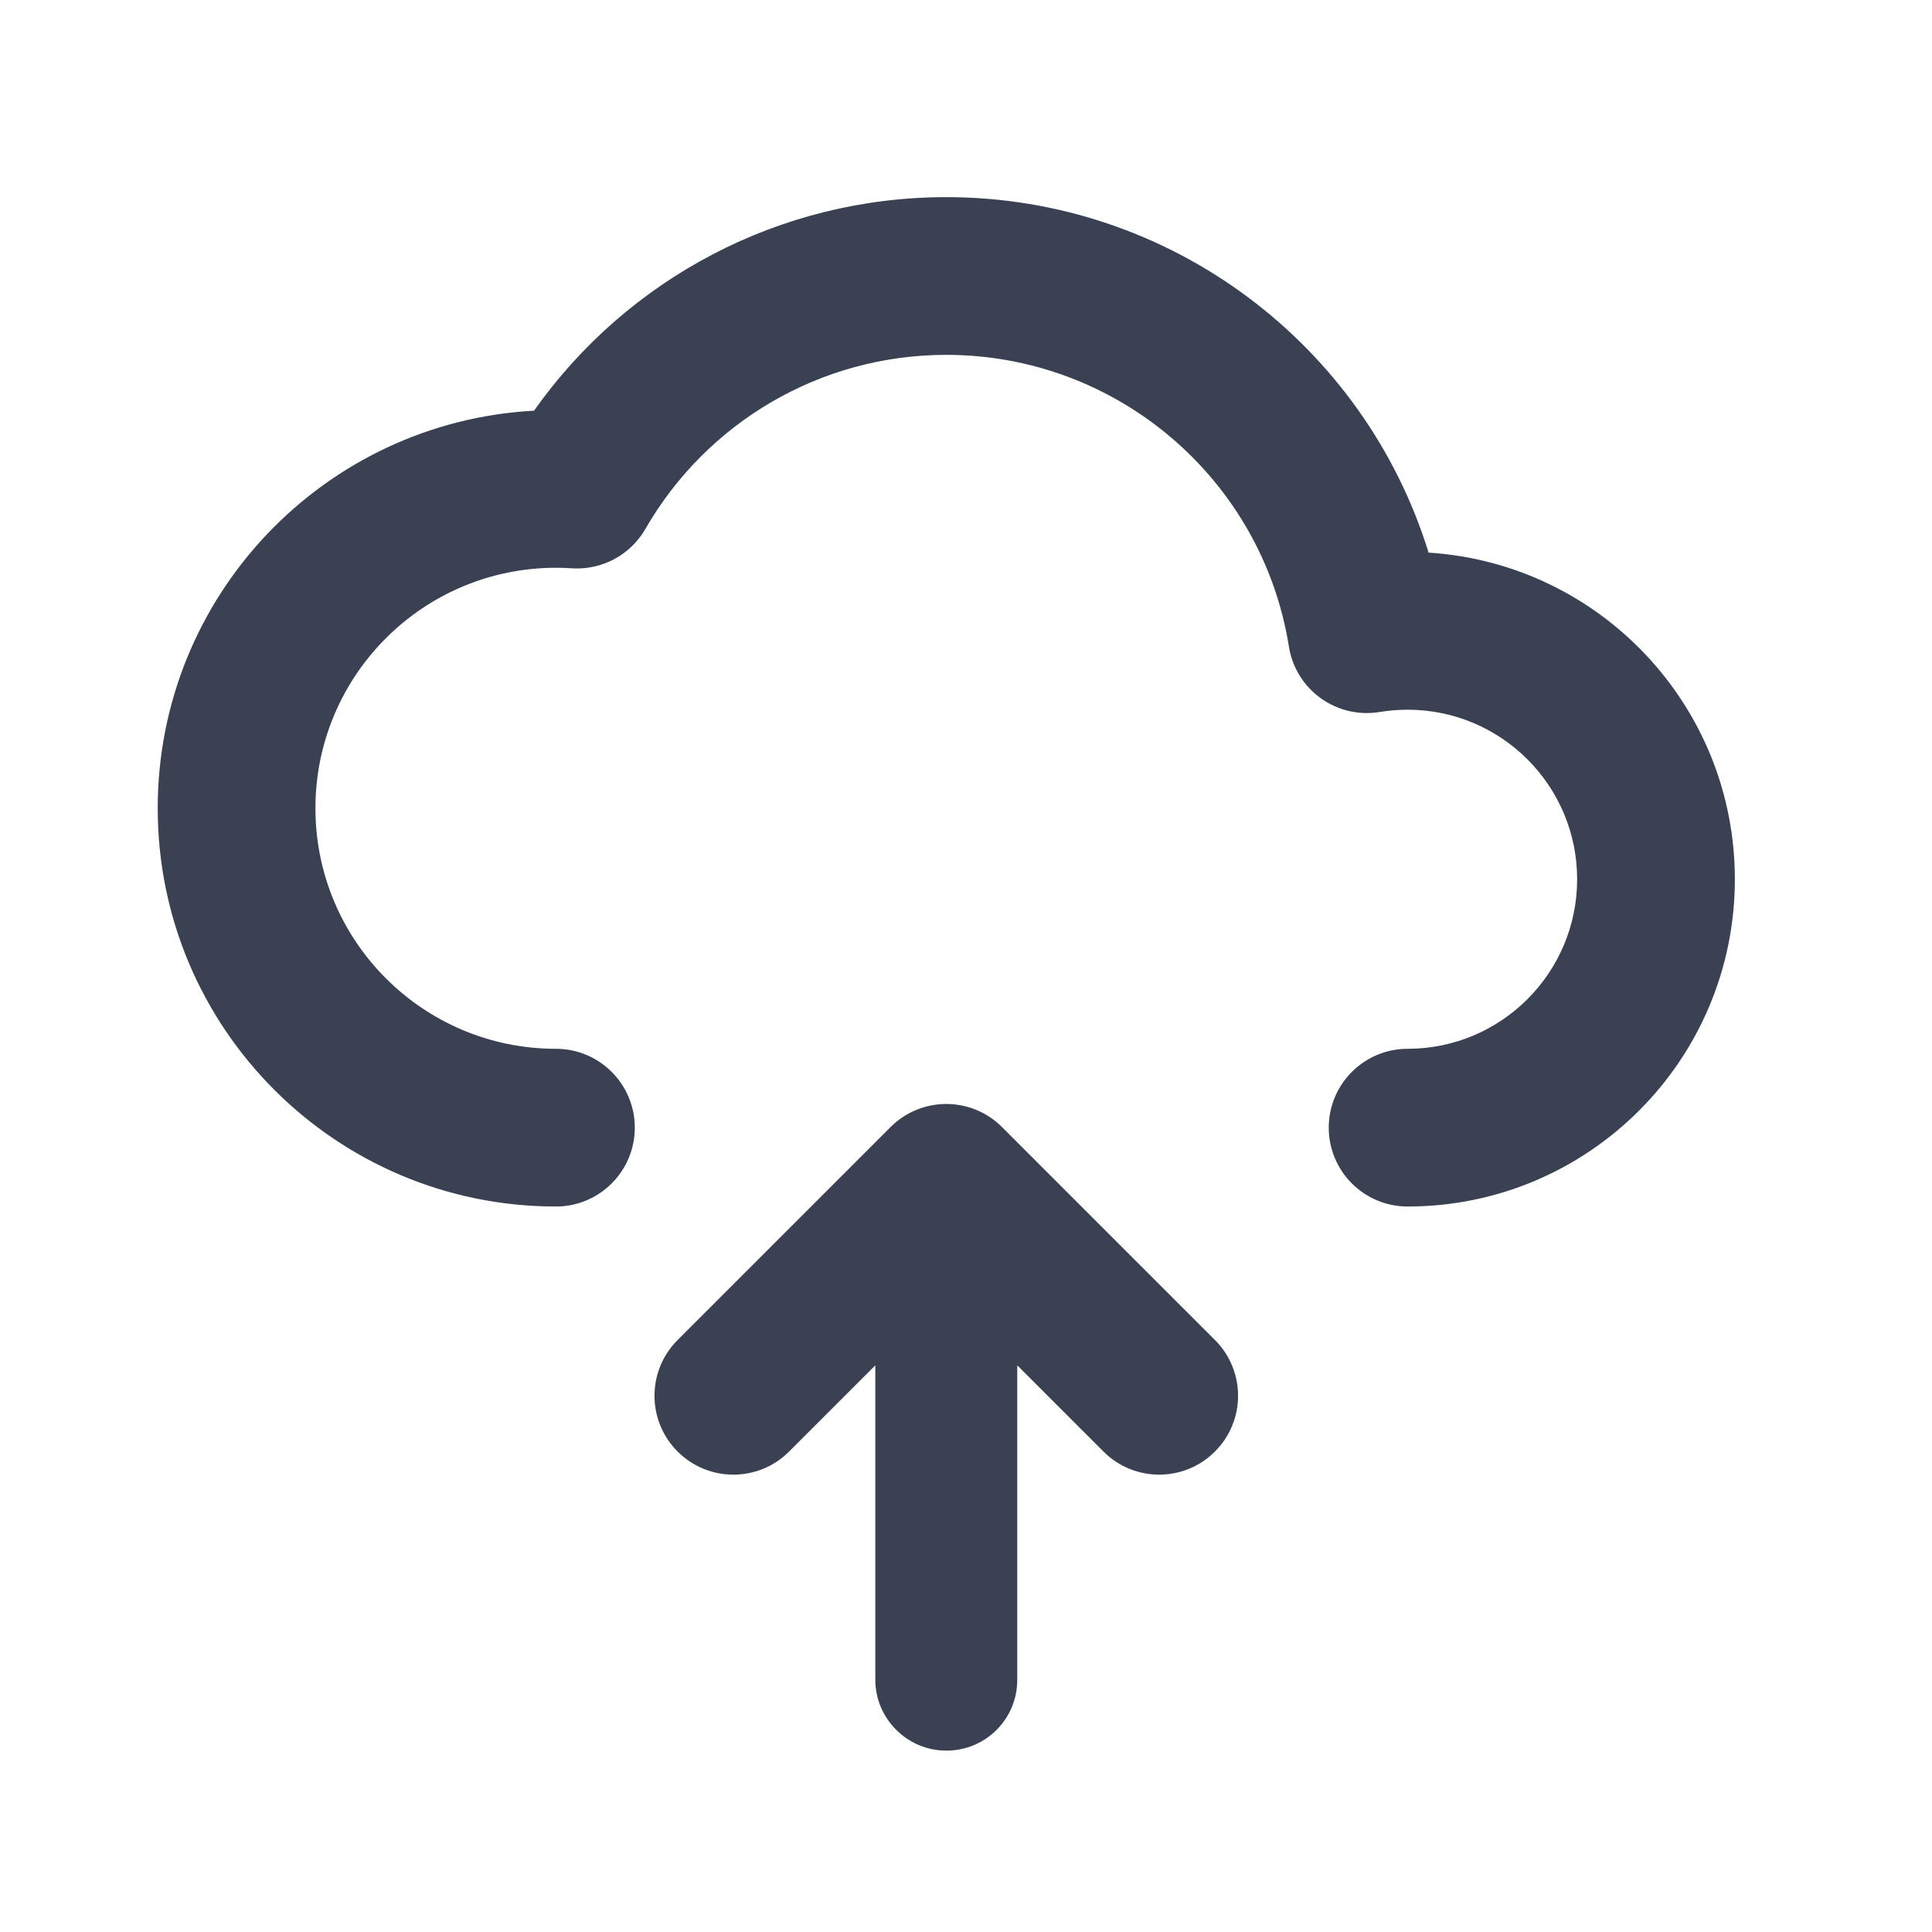 <?xml version="1.0" encoding="UTF-8"?>
<svg width="100%" height="100%" viewBox="0 0 24.5 24.5" version="1.1" xmlns="http://www.w3.org/2000/svg" xmlns:xlink="http://www.w3.org/1999/xlink">
    <!-- Generator: Sketch 51.2 (57519) - http://www.bohemiancoding.com/sketch -->
    <title>Icon/Import-Dark</title>
    <desc>Created with Sketch.</desc>
    <defs></defs>
    <g id="Icon/Import-Dark" stroke="none" stroke-width="1" fill="none" fill-rule="evenodd">
        <rect id="Rectangle-6-Copy-10"></rect>
        <path d="M12.9,17.314 L12.9,21.303 C12.9,21.798 12.501,22.2 12,22.2 C11.503,22.2 11.1,21.792 11.1,21.303 L11.1,17.314 L10.007,18.407 C9.617,18.798 8.983,18.798 8.593,18.407 C8.202,18.017 8.202,17.383 8.593,16.993 L11.293,14.293 C11.683,13.902 12.317,13.902 12.707,14.293 L15.407,16.993 C15.798,17.383 15.798,18.017 15.407,18.407 C15.017,18.798 14.383,18.798 13.993,18.407 L12.9,17.314 Z M22,11.15 C22,13.442 20.142,15.3 17.85,15.3 C17.298,15.3 16.85,14.852 16.85,14.3 C16.85,13.748 17.298,13.3 17.85,13.3 C19.037,13.3 20,12.337 20,11.15 C20,9.963 19.037,9 17.85,9 C17.73,9 17.612,9.01 17.495,9.029 C16.948,9.119 16.432,8.747 16.345,8.2 C16.007,6.081 14.17,4.5 12,4.5 C10.408,4.5 8.965,5.352 8.184,6.708 C7.994,7.038 7.633,7.231 7.252,7.207 C7.185,7.202 7.118,7.2 7.05,7.2 C5.366,7.2 4,8.566 4,10.25 C4,11.934 5.366,13.3 7.05,13.3 C7.602,13.3 8.05,13.748 8.05,14.3 C8.05,14.852 7.602,15.3 7.05,15.3 C4.261,15.3 2,13.039 2,10.25 C2,7.554 4.112,5.352 6.772,5.208 C7.956,3.532 9.888,2.5 12,2.5 C14.849,2.5 17.303,4.374 18.116,7.008 C20.284,7.145 22,8.947 22,11.15 Z" id="Import" fill="#394152" fill-rule="nonzero"></path>
    </g>
</svg>